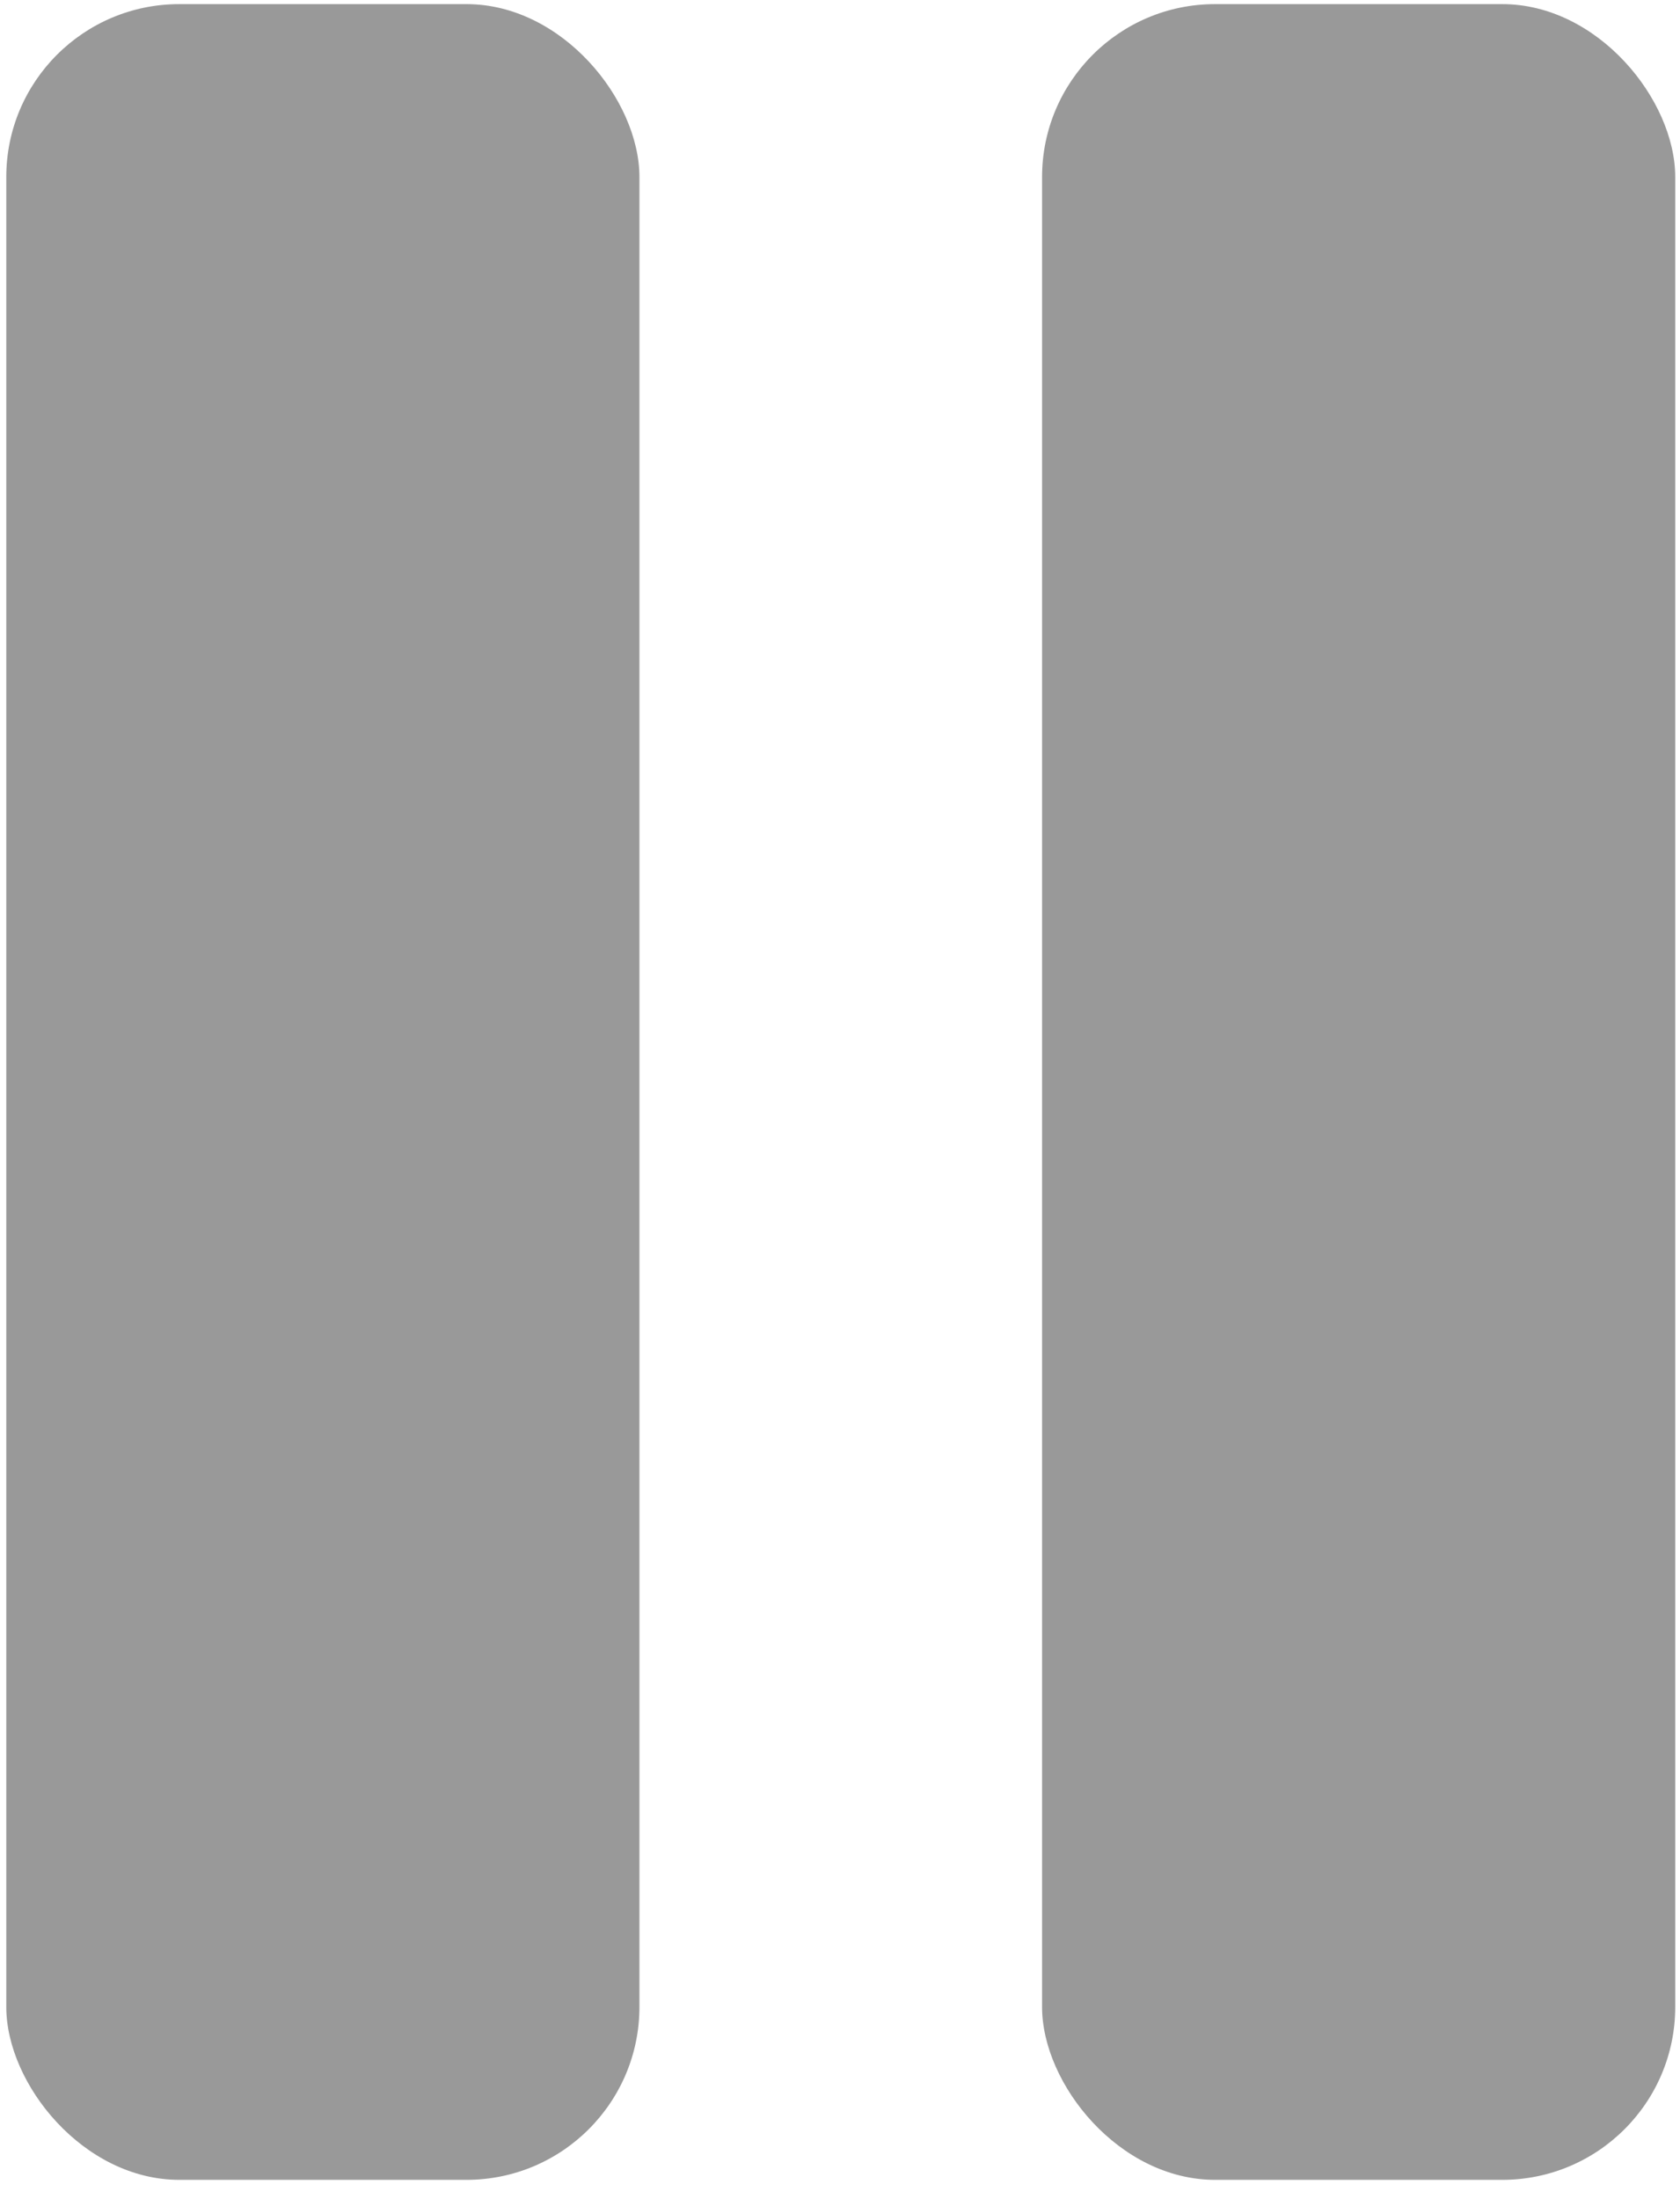 <svg width="68" height="89" viewBox="0 0 68 89" fill="none" xmlns="http://www.w3.org/2000/svg">
<rect x="0.254" y="0.167" width="25.628" height="88.056" rx="7" fill="black" fill-opacity="0.4"/>
<rect x="42.179" y="0.167" width="25.628" height="88.056" rx="7" fill="black" fill-opacity="0.4"/>
</svg>
